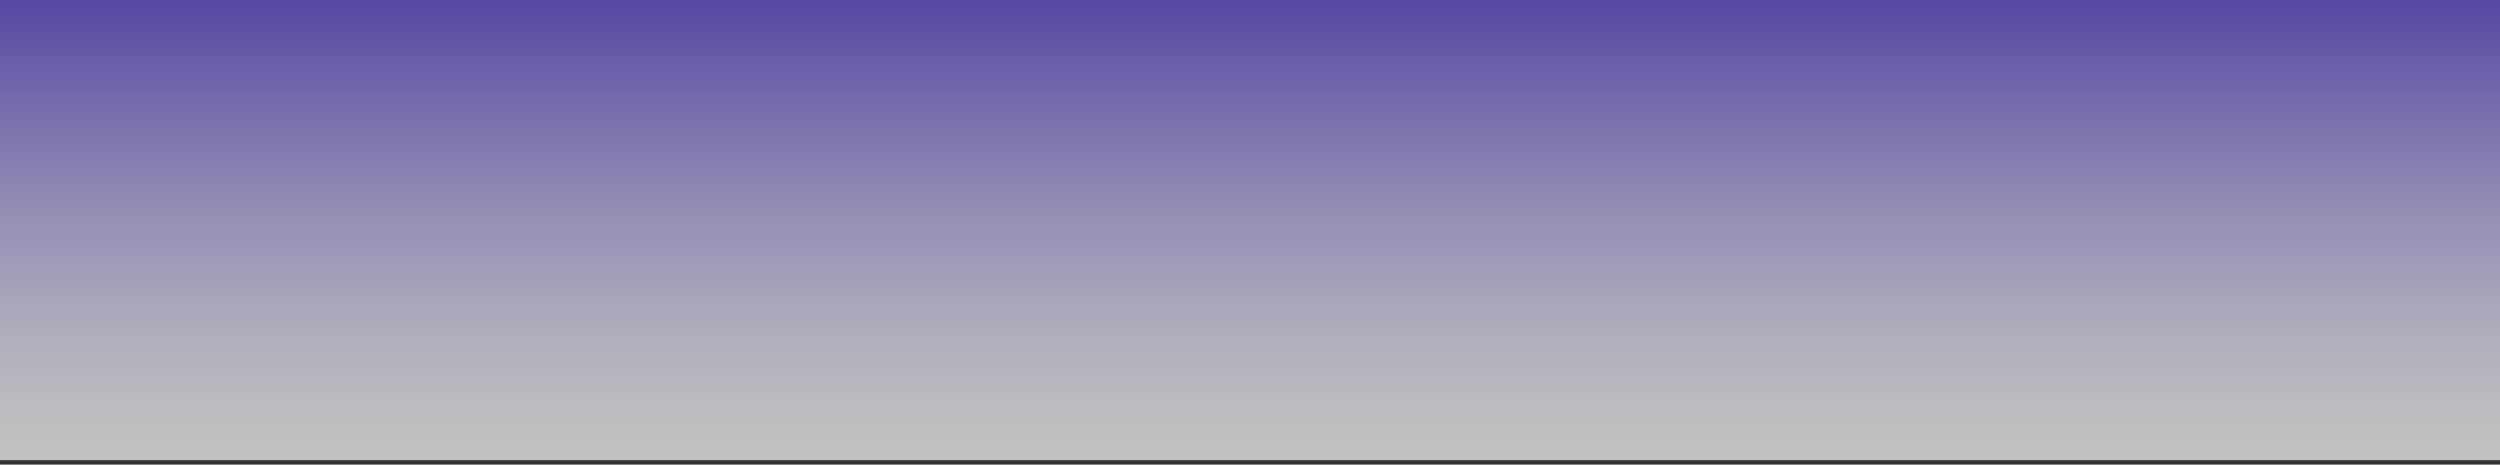 <?xml version="1.0" encoding="utf-8"?>
<!-- Generator: Adobe Illustrator 18.0.0, SVG Export Plug-In . SVG Version: 6.00 Build 0)  -->
<!DOCTYPE svg PUBLIC "-//W3C//DTD SVG 1.1//EN" "http://www.w3.org/Graphics/SVG/1.1/DTD/svg11.dtd">
<svg version="1.1" id="Layer_1" xmlns="http://www.w3.org/2000/svg" xmlns:xlink="http://www.w3.org/1999/xlink" x="0px" y="0px"
	 viewBox="0 0 113 21" enable-background="new 0 0 113 21" xml:space="preserve">
<rect x="0" y="0" width="113" height="21" fill="#333333" stroke="none"/>
<linearGradient id="SVGID_1_" gradientUnits="userSpaceOnUse" x1="42.5" y1="457.834" x2="42.5" y2="437" gradientTransform="matrix(1 0 0 1 14 -437)">
	<stop  offset="0" style="stop-color:#FFFFFF"/>
	<stop  offset="0.112" style="stop-color:#F8F7FD"/>
	<stop  offset="0.288" style="stop-color:#E4E0F7"/>
	<stop  offset="0.507" style="stop-color:#C3BBEE"/>
	<stop  offset="0.758" style="stop-color:#9788E1"/>
	<stop  offset="1" style="stop-color:#6650D3"/>
</linearGradient>
<rect y="0" opacity="0.7" fill="url(#SVGID_1_)" enable-background="new    " width="113" height="20.8"/>
</svg>
